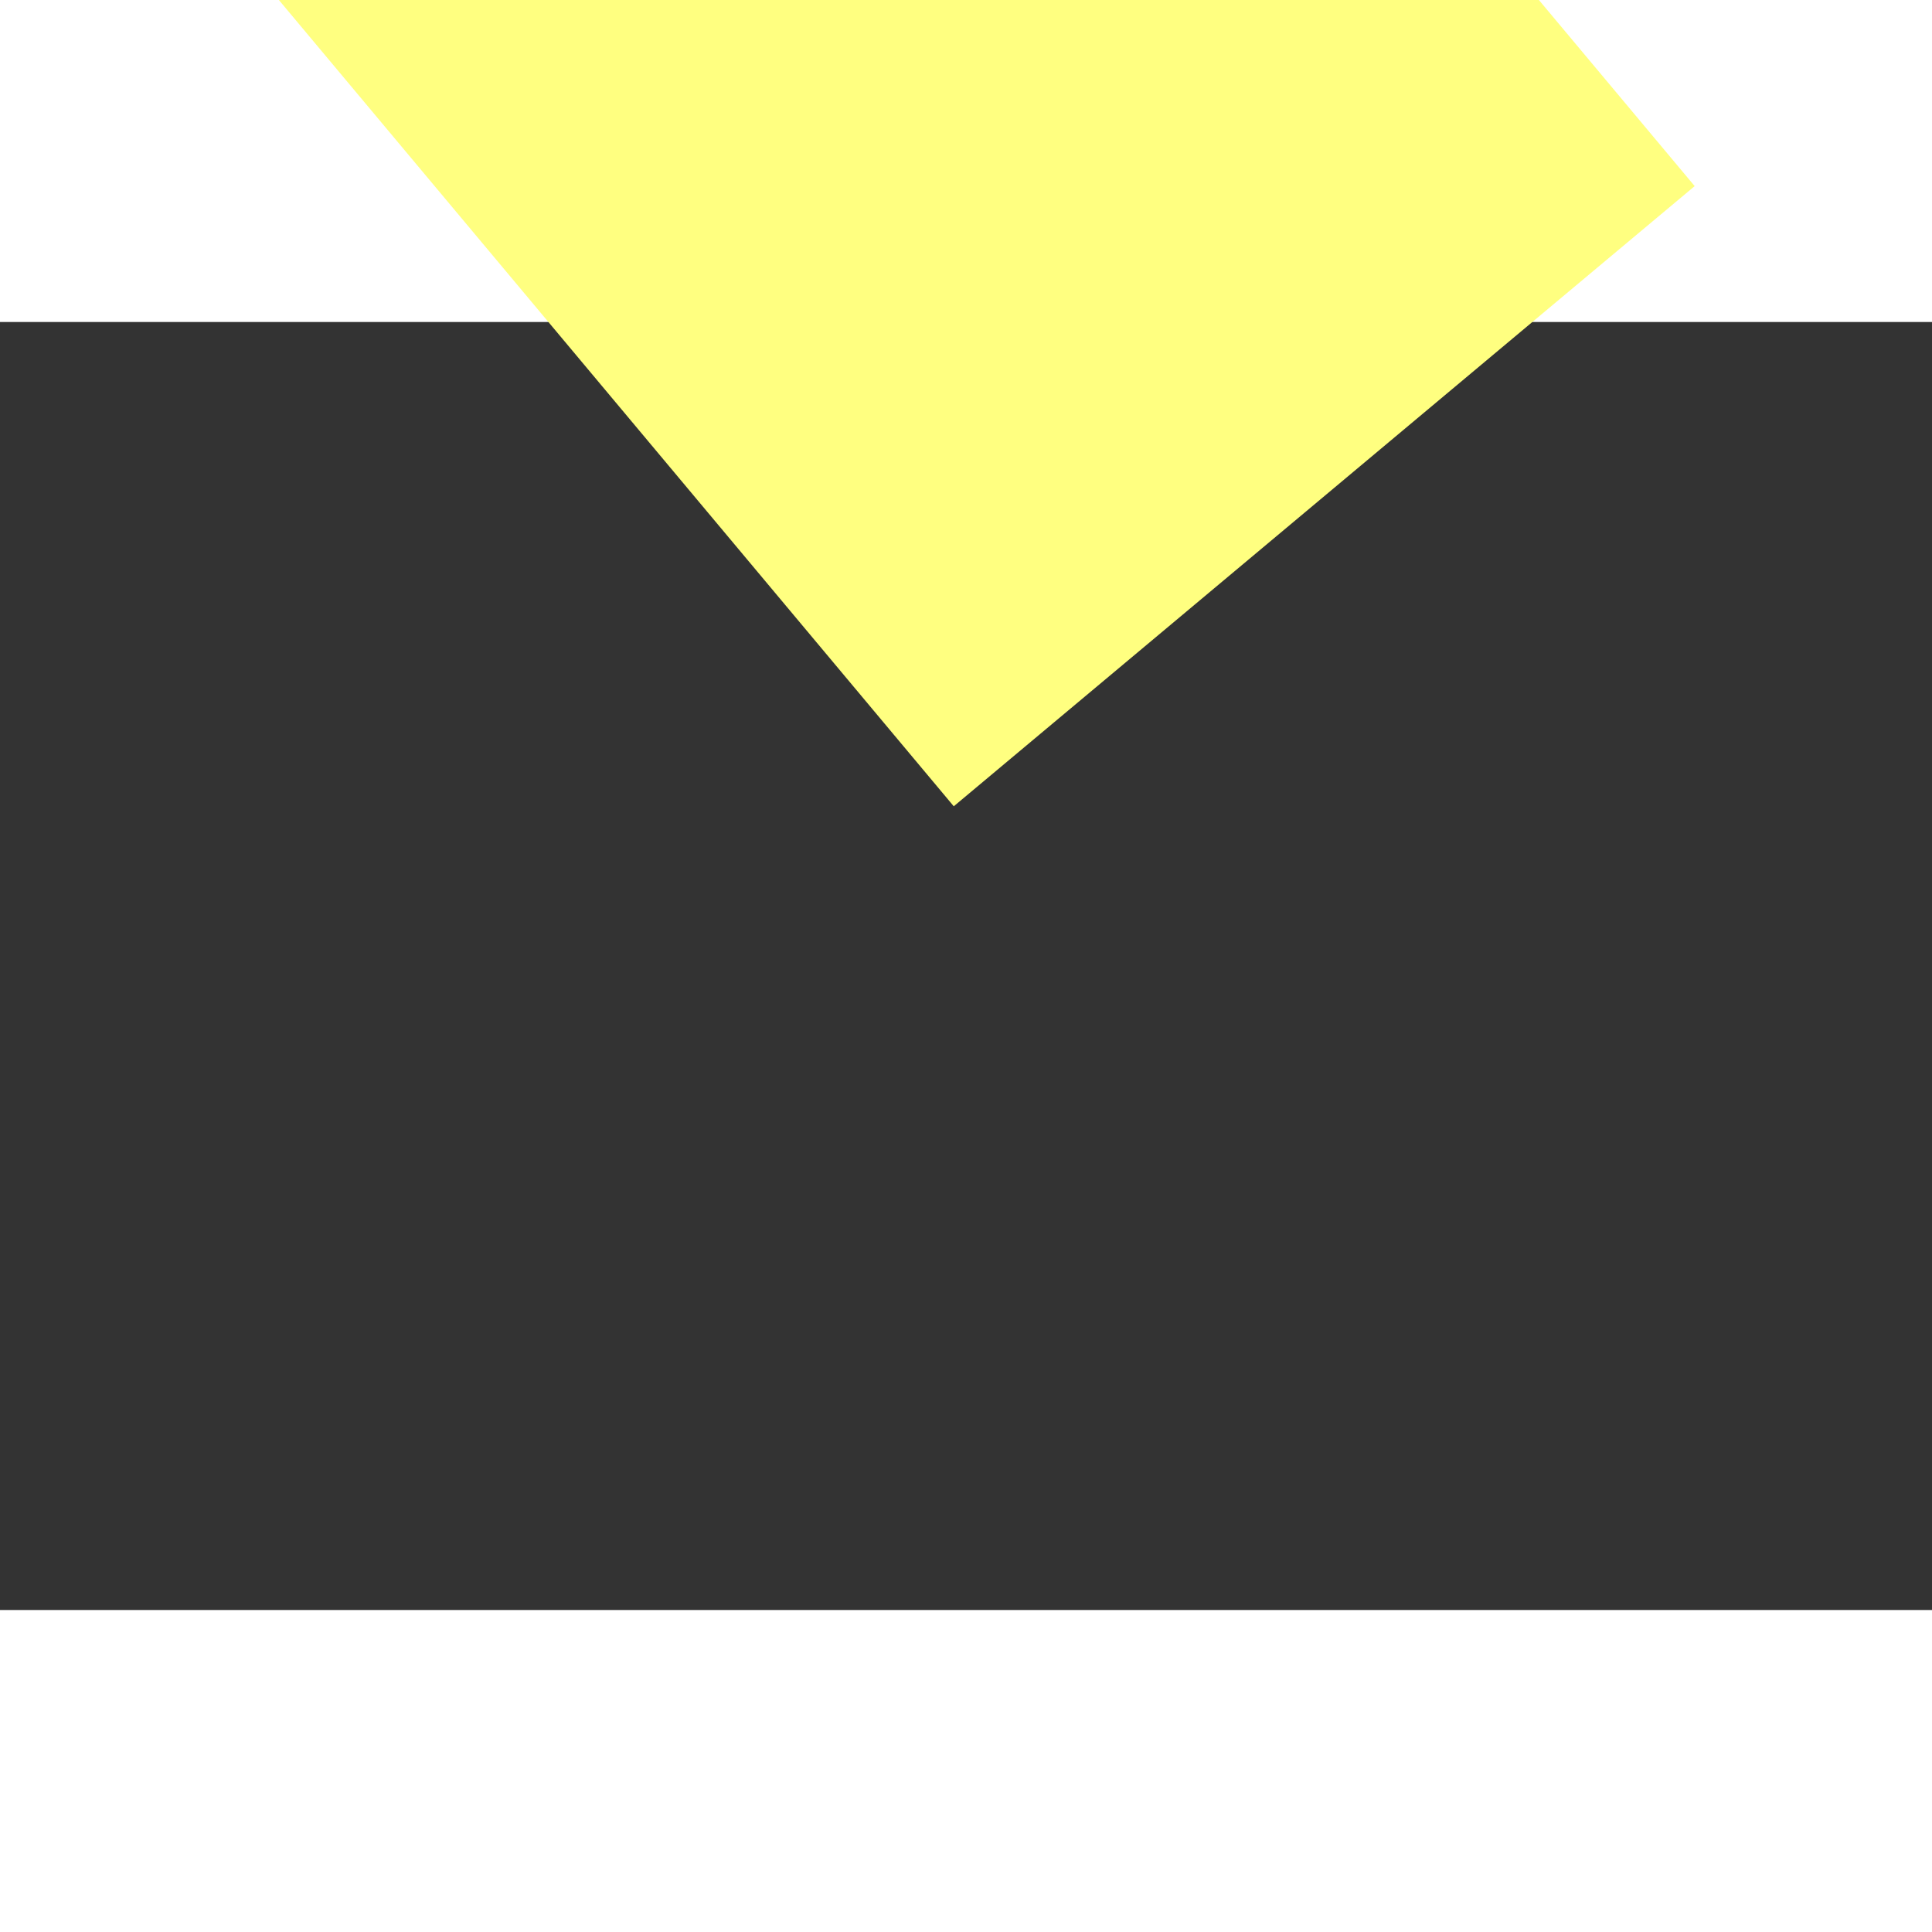 ﻿<?xml version="1.0" encoding="utf-8"?>
<svg version="1.1" xmlns:xlink="http://www.w3.org/1999/xlink" width="6px" height="6px" preserveAspectRatio="xMinYMid meet" viewBox="924 10959  6 4" xmlns="http://www.w3.org/2000/svg">
  <rect x="924" y="10959" width="6" height="4" fill="#333333" stroke="none"/>
  <path d="M 925 10951.4  L 934 10942.5  L 925 10933.6  L 925 10951.4  Z " fill-rule="nonzero" fill="#ffff80" stroke="none" transform="matrix(-0.642 -0.767 0.767 -0.642 -6895.331 18664.955 )" />
  <path d="M 887 10942.5  L 927 10942.5  " stroke-width="3" stroke="#ffff80" fill="none" transform="matrix(-0.642 -0.767 0.767 -0.642 -6895.331 18664.955 )" />
</svg>